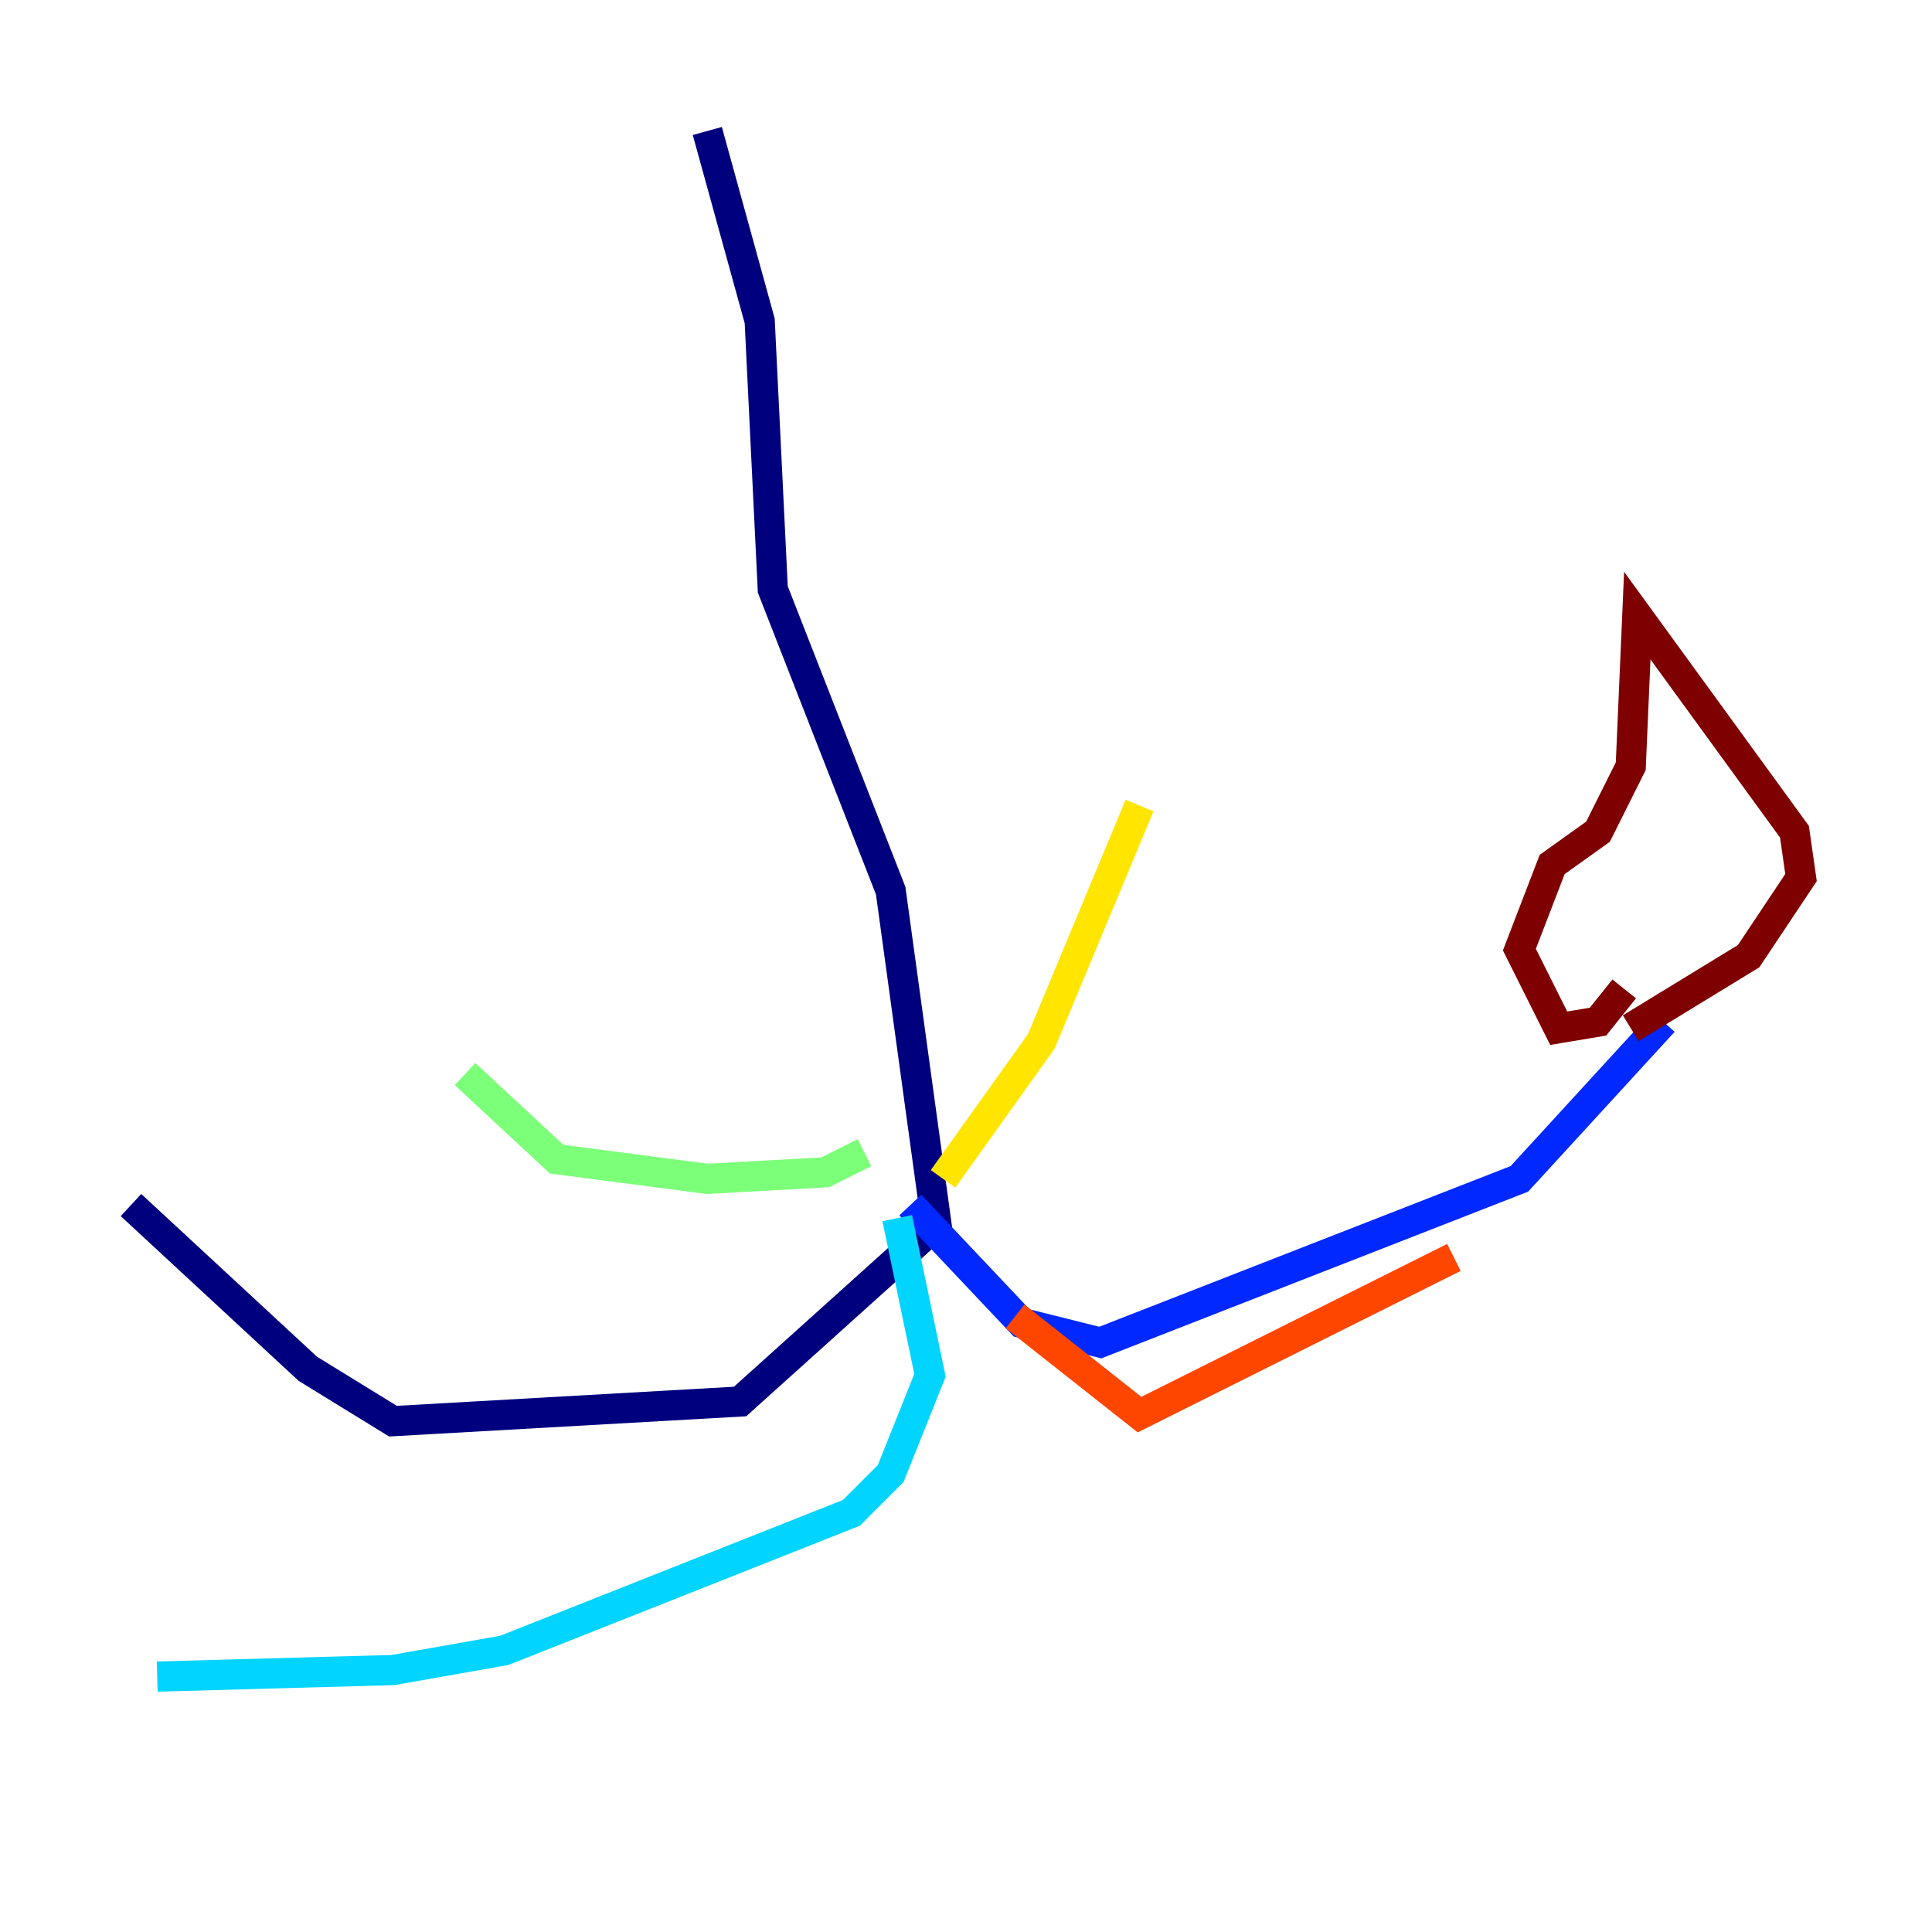 <?xml version="1.0" encoding="utf-8" ?>
<svg baseProfile="tiny" height="128" version="1.2" viewBox="0,0,128,128" width="128" xmlns="http://www.w3.org/2000/svg" xmlns:ev="http://www.w3.org/2001/xml-events" xmlns:xlink="http://www.w3.org/1999/xlink"><defs /><polyline fill="none" points="46.861,8.678 50.332,21.261 51.2,39.051 59.01,59.01 62.047,81.139 49.031,92.854 26.034,94.156 20.393,90.685 8.678,79.837" stroke="#00007f" stroke-width="2" /><polyline fill="none" points="60.312,79.837 67.688,87.647 72.895,88.949 100.664,78.102 110.21,67.688" stroke="#0028ff" stroke-width="2" /><polyline fill="none" points="59.444,80.705 61.614,91.119 59.01,97.627 56.407,100.231 33.41,109.342 26.034,110.644 10.414,111.078" stroke="#00d4ff" stroke-width="2" /><polyline fill="none" points="57.275,76.366 54.671,77.668 46.861,78.102 36.881,76.8 30.807,71.159" stroke="#7cff79" stroke-width="2" /><polyline fill="none" points="62.481,78.102 68.99,68.99 75.498,53.37" stroke="#ffe500" stroke-width="2" /><polyline fill="none" points="67.254,87.214 75.498,93.722 96.325,83.308" stroke="#ff4600" stroke-width="2" /><polyline fill="none" points="107.607,65.519 105.871,67.688 103.268,68.122 100.664,62.915 102.834,57.275 105.871,55.105 108.041,50.766 108.475,40.786 118.888,55.105 119.322,58.142 115.851,63.349 108.041,68.122" stroke="#7f0000" stroke-width="2" /></svg>